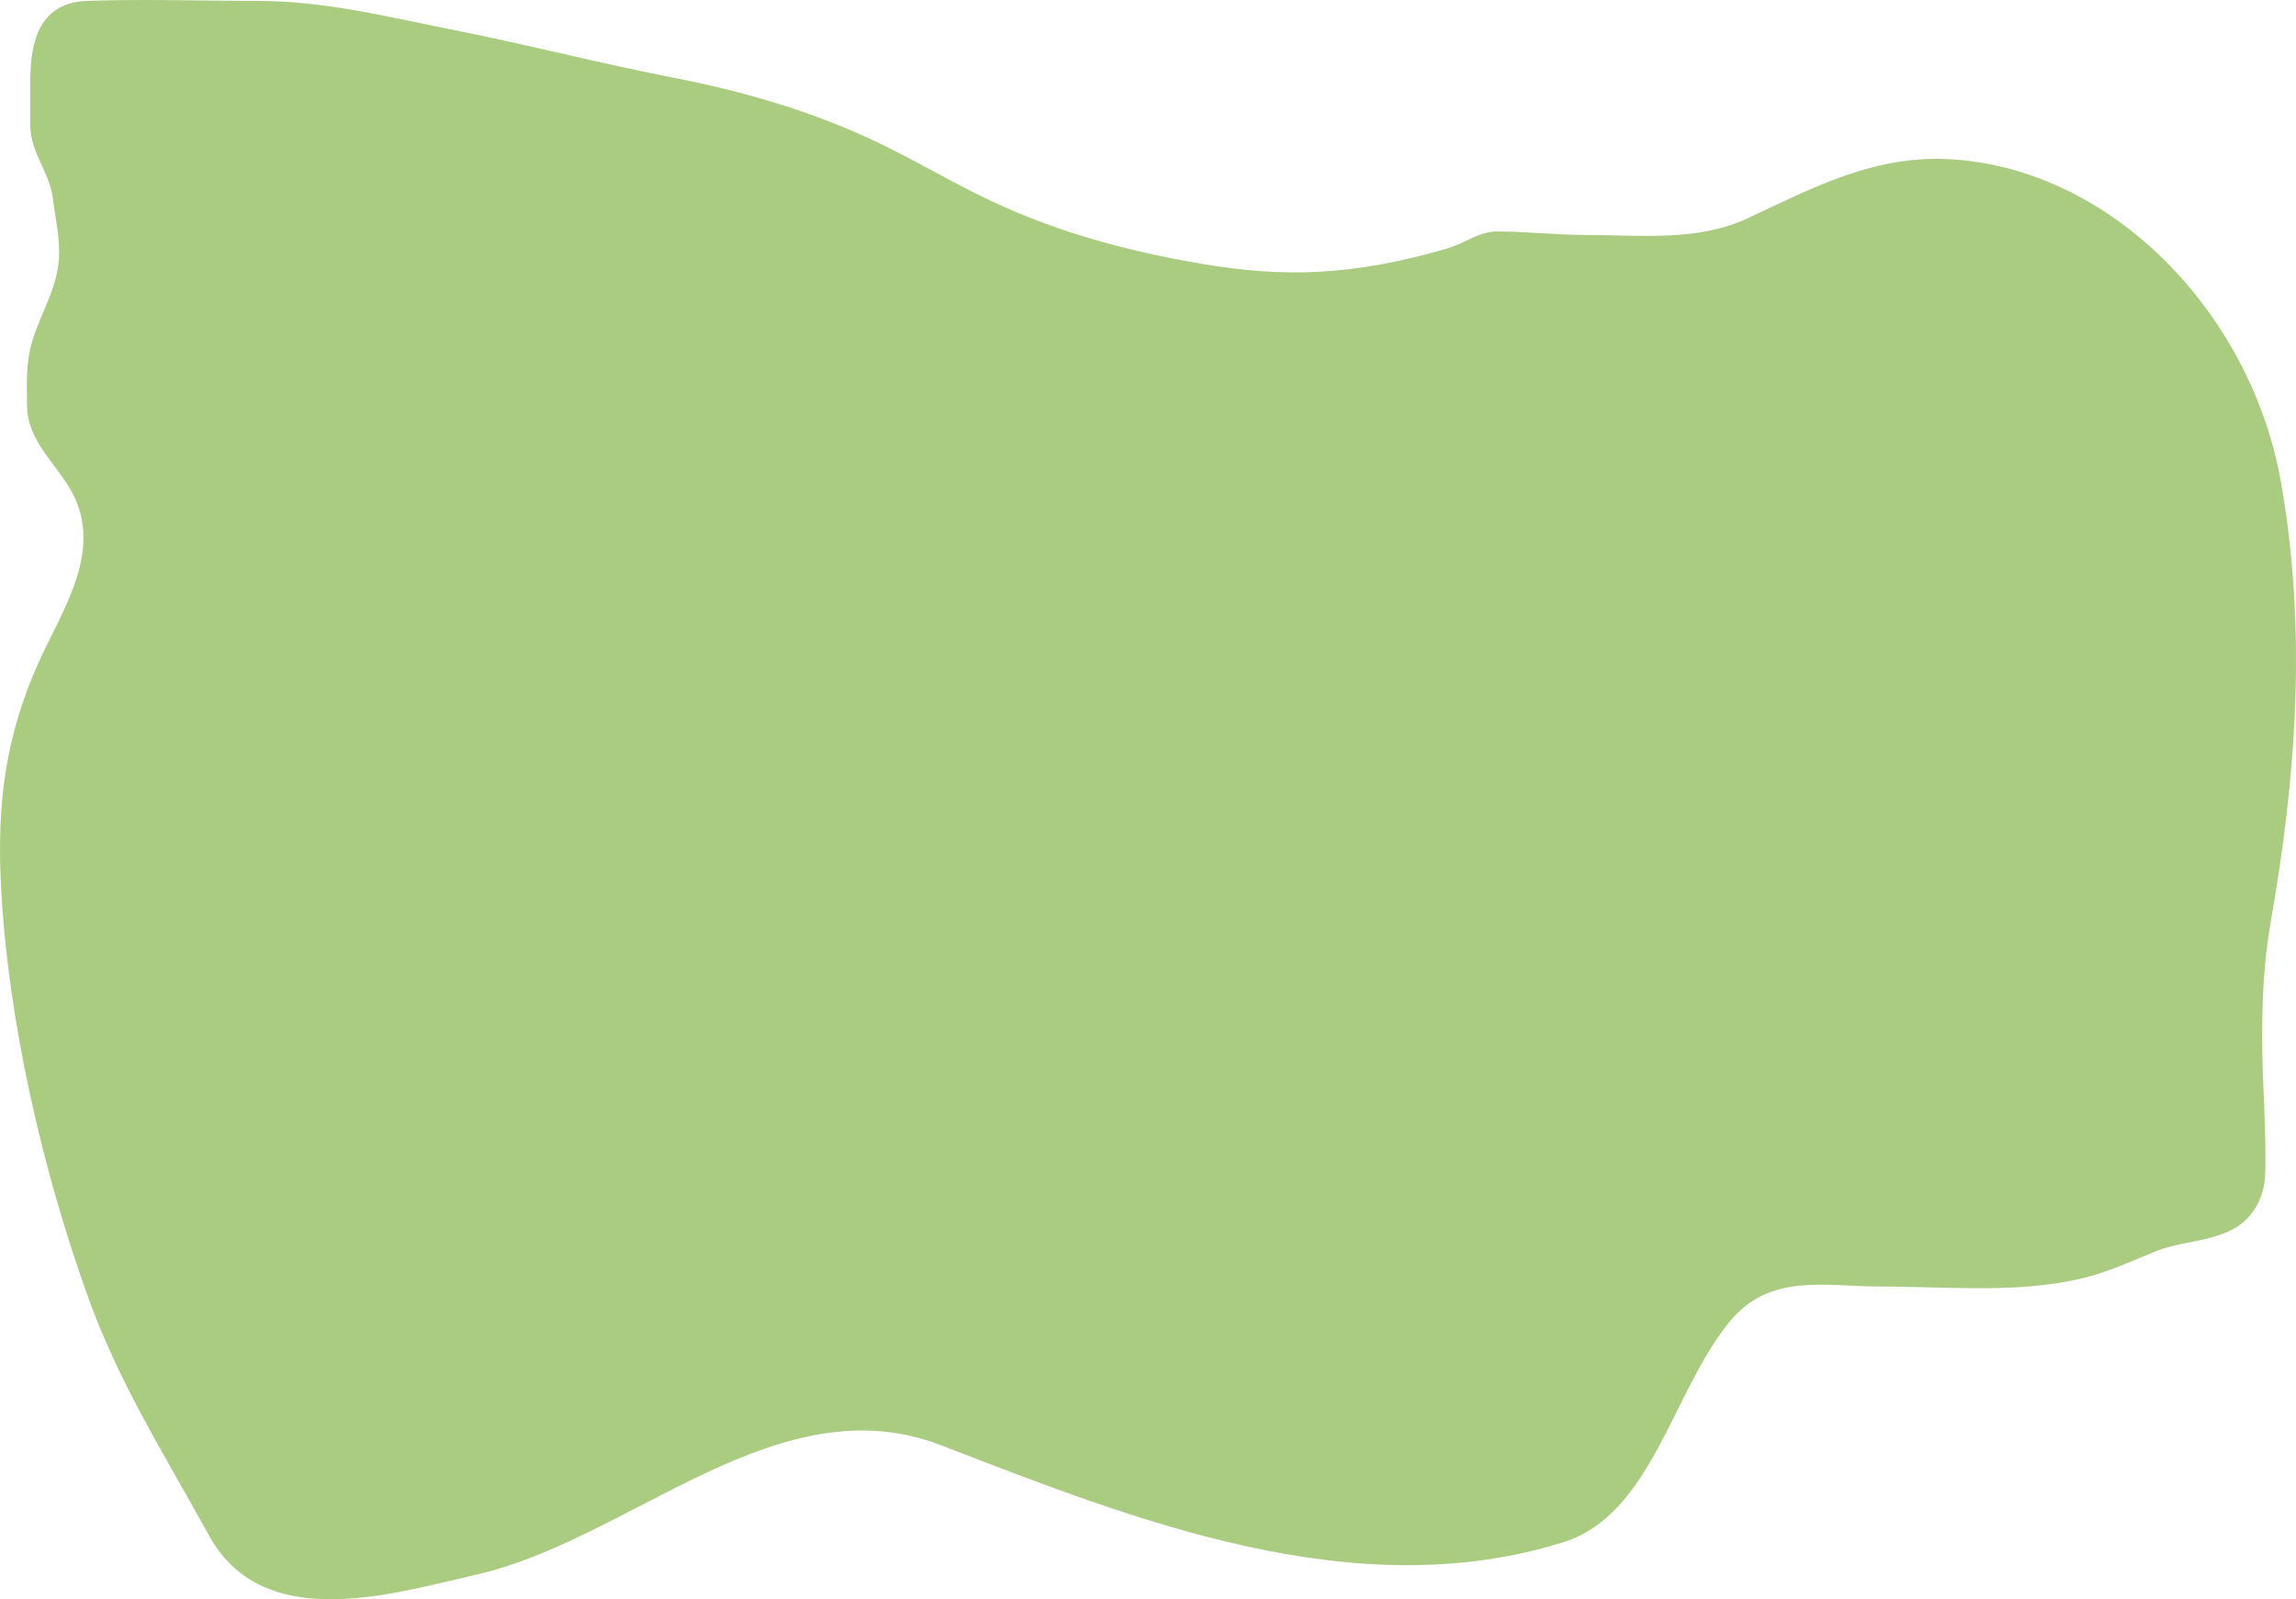 <svg width="402" height="280" viewBox="0 0 402 280" fill="none" xmlns="http://www.w3.org/2000/svg">
<path d="M210.258 46.165C224.872 48.677 236.912 48.259 253.118 43.582C256.666 42.558 258.929 40.524 262.088 40.524C267.188 40.524 272.372 41.136 277.538 41.136C286.866 41.136 297.2 42.352 306.007 38.213C317.564 32.782 328.229 27.109 341.515 27.883C369.826 29.532 394.183 54.847 399.388 84.529C403.935 110.453 402.045 135.979 397.551 161.564C396.313 168.609 396.037 175.617 396.087 182.768C396.132 189.3 396.647 195.802 396.647 202.341C396.647 206.097 396.723 208.625 394.716 211.753C390.918 217.672 383.224 216.728 377.398 219.093C373.25 220.777 369.283 222.642 364.939 223.714C353.439 226.552 340.889 225.244 329.181 225.244C319.621 225.244 310.057 222.851 303.048 231.156C292.882 243.203 289.341 265.156 273.675 270.03C237.122 281.404 198.983 266.245 164.782 253.04C136.16 241.989 110.479 269.572 83.33 275.705C68.815 278.984 46.131 286.177 36.577 268.807C28.816 254.695 20.842 242.193 15.385 227C7.473 204.971 1.379 178.837 0.165 154.903C-0.559 140.607 1.005 128.865 6.707 116.097C10.784 106.966 18.232 96.53 12.562 86.092C9.956 81.294 4.864 77.263 4.744 71.243C4.668 67.434 4.529 63.385 5.647 59.723C7.276 54.394 10.351 50.014 10.351 44.194C10.351 40.774 9.665 38.054 9.261 34.747C8.695 30.122 5.305 26.749 5.305 21.902V14.223C5.305 6.788 7.147 0.441 15.272 0.155C25.157 -0.193 35.098 0.155 44.987 0.155C56.983 0.155 68.138 3.006 79.935 5.354C92.647 7.884 105.212 11.132 117.936 13.611C129.748 15.912 141.51 19.272 152.572 24.417C158.929 27.373 165.008 30.978 171.292 34.102C183.885 40.36 196.619 43.82 210.258 46.165Z" fill="#AACC81"/>
</svg>

